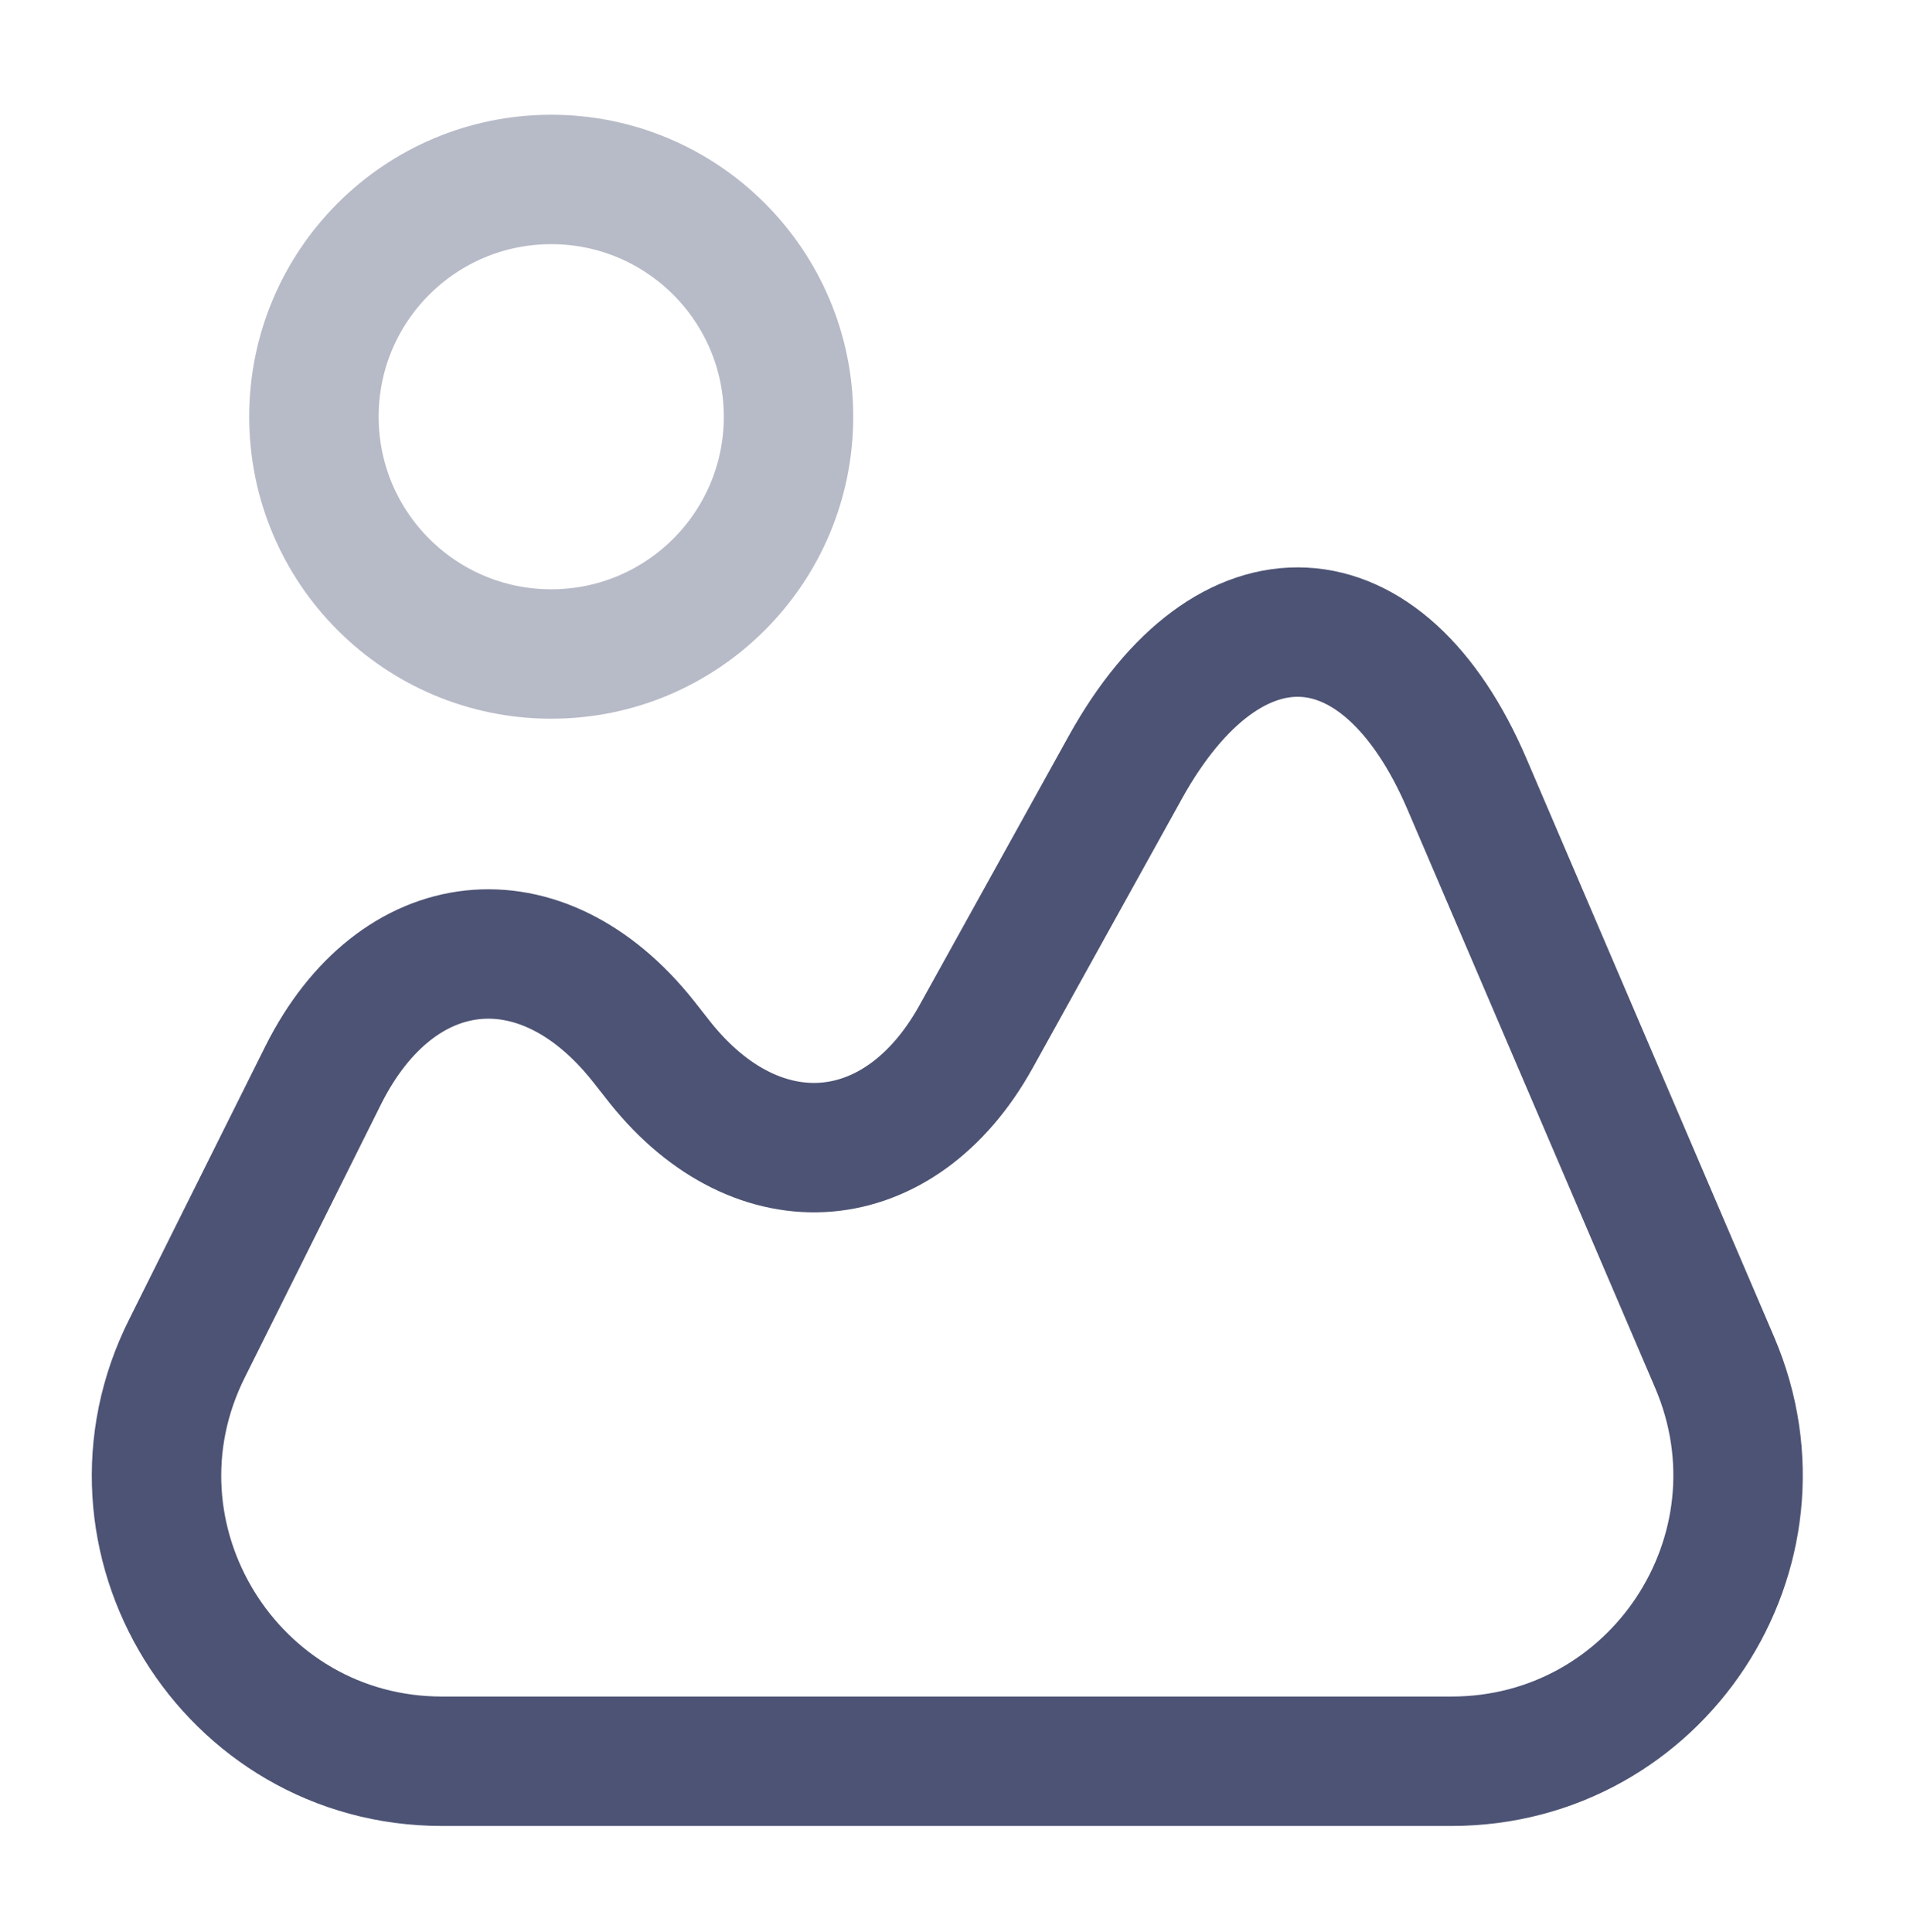 <svg width="85" height="86" viewBox="0 0 85 86" fill="none" xmlns="http://www.w3.org/2000/svg">
<g opacity="0.8">
<path d="M76.31 60.646L65.293 34.915C61.562 26.185 54.698 25.833 50.086 34.14L43.434 46.144C40.054 52.233 33.754 52.761 29.389 47.305L28.614 46.32C24.074 40.617 17.667 41.321 14.394 47.833L8.339 59.977C4.08 68.425 10.24 78.387 19.674 78.387H64.589C73.741 78.387 79.901 69.059 76.31 60.646Z" stroke="#212851" stroke-width="5.76" stroke-linecap="round" stroke-linejoin="round"/>
<path opacity="0.4" d="M24.531 29.107C30.363 29.107 35.091 24.379 35.091 18.547C35.091 12.715 30.363 7.987 24.531 7.987C18.699 7.987 13.971 12.715 13.971 18.547C13.971 24.379 18.699 29.107 24.531 29.107Z" stroke="#212851" stroke-width="5.76" stroke-linecap="round" stroke-linejoin="round"/>
</g>
</svg>
